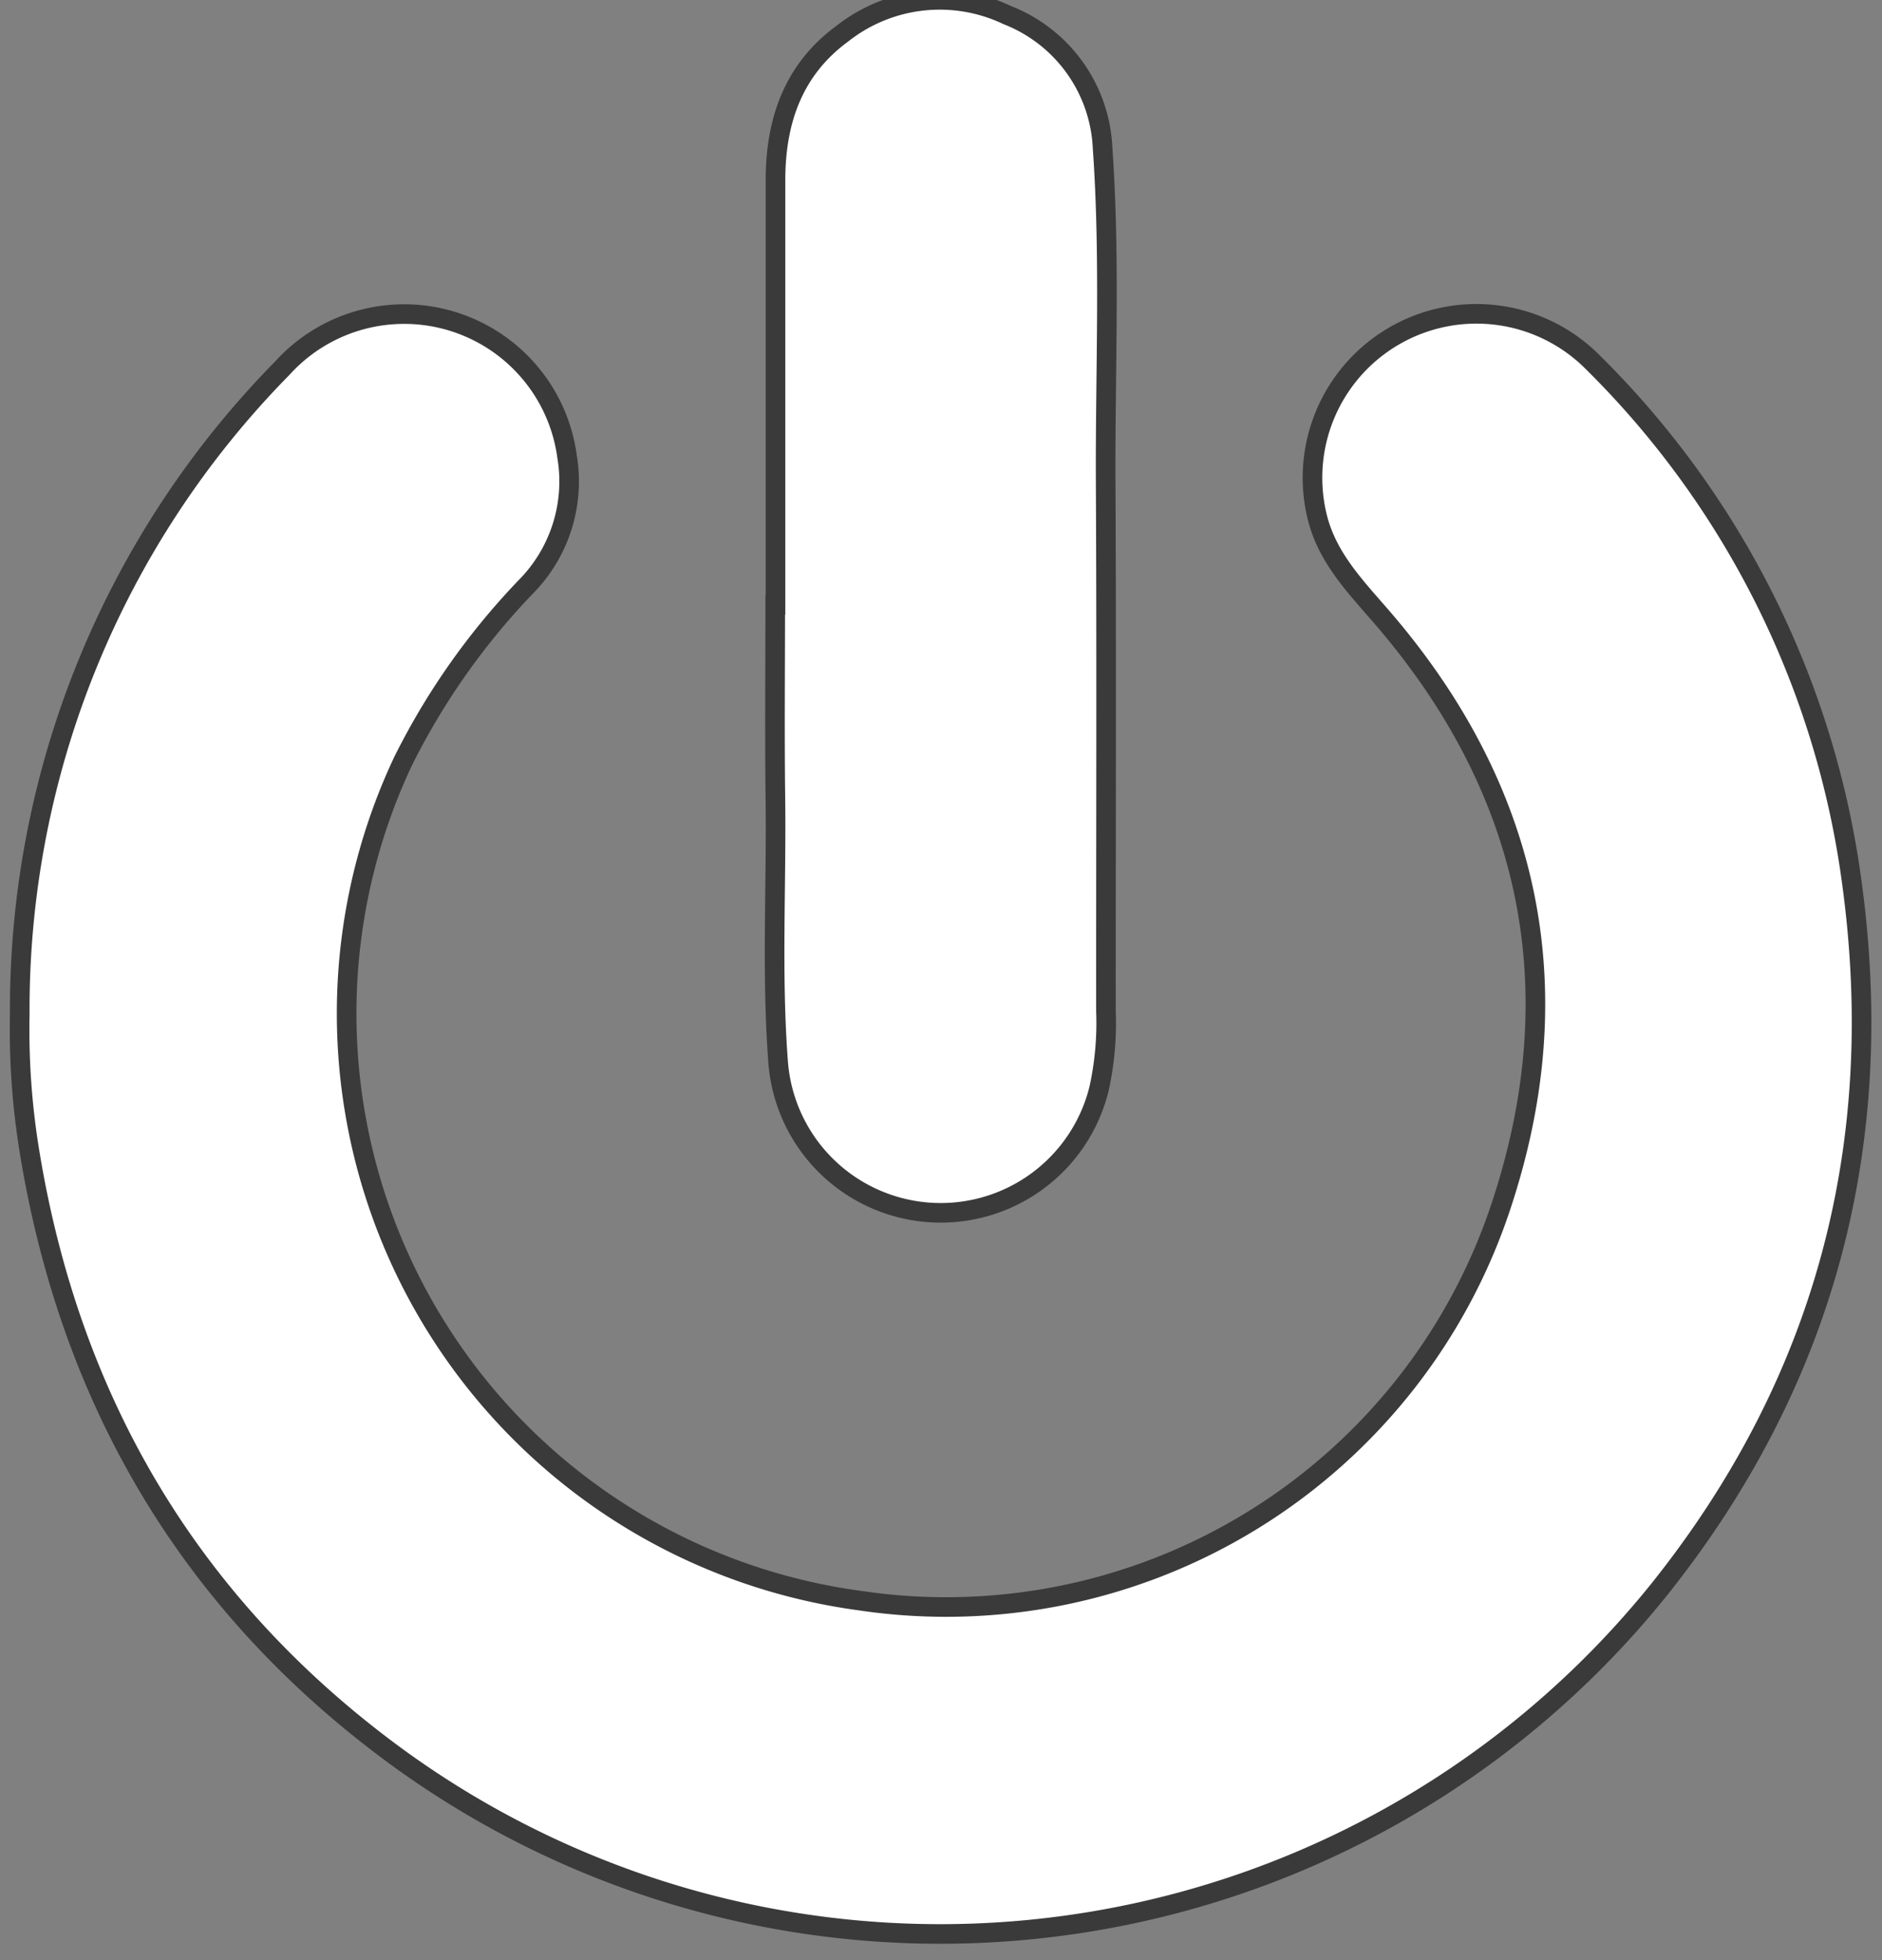 <svg xmlns="http://www.w3.org/2000/svg" xmlns:xlink="http://www.w3.org/1999/xlink" width="96" height="100" viewBox="0 0 96 100">
  <rect x="0" y="0" width="96" height="100" fill="#808080" stroke="none"/>
  <defs>
    <clipPath id="clip-Logout">
      <rect width="96" height="100"/>
    </clipPath>
  </defs>
  <g id="Logout" clip-path="url(#clip-Logout)">
    <g id="Group_5756" data-name="Group 5756" transform="translate(1 0)">
      <path id="Path_6081" data-name="Path 6081" d="M1387.556,1324.326a46.626,46.626,0,0,1,13.391-32.984,8.383,8.383,0,0,1,14.526,4.506,7.652,7.652,0,0,1-1.969,6.51,35.988,35.988,0,0,0-6.4,9.044,30.223,30.223,0,0,0,23.273,42.81,29.811,29.811,0,0,0,32.772-20.228c3.633-11.048,1.481-21.2-6.2-30.04-1.364-1.573-2.787-3.059-3.25-5.187a8.363,8.363,0,0,1,14.063-7.751,45.855,45.855,0,0,1,13.245,26.561c1.836,13.409-1.391,25.536-9.844,36.108a47.051,47.051,0,0,1-64.419,8.482c-10.446-7.659-16.594-18.039-18.686-30.82A38.344,38.344,0,0,1,1387.556,1324.326Z" transform="translate(-1387.548 -1272.558)" fill="#fff" stroke="#3a3a3a" stroke-width="1" fill-rule="evenodd"/>
      <path id="Path_6082" data-name="Path 6082" d="M1551.94,1251.2q0-10.834,0-21.667c0-3.006.9-5.632,3.41-7.473a8.021,8.021,0,0,1,8.416-.944,7.653,7.653,0,0,1,4.859,6.78c.4,5.689.129,11.393.157,17.091.045,8.979.01,17.958.014,26.937a15.583,15.583,0,0,1-.349,3.952,8.317,8.317,0,0,1-16.375-1.377c-.338-4.482-.079-8.975-.138-13.463-.041-3.277-.008-6.557-.008-9.836Z" transform="translate(-1513.382 -1220.344)" fill="#fff" stroke="#3a3a3a" stroke-width="1" fill-rule="evenodd"/>
    </g>
  </g>
</svg>
